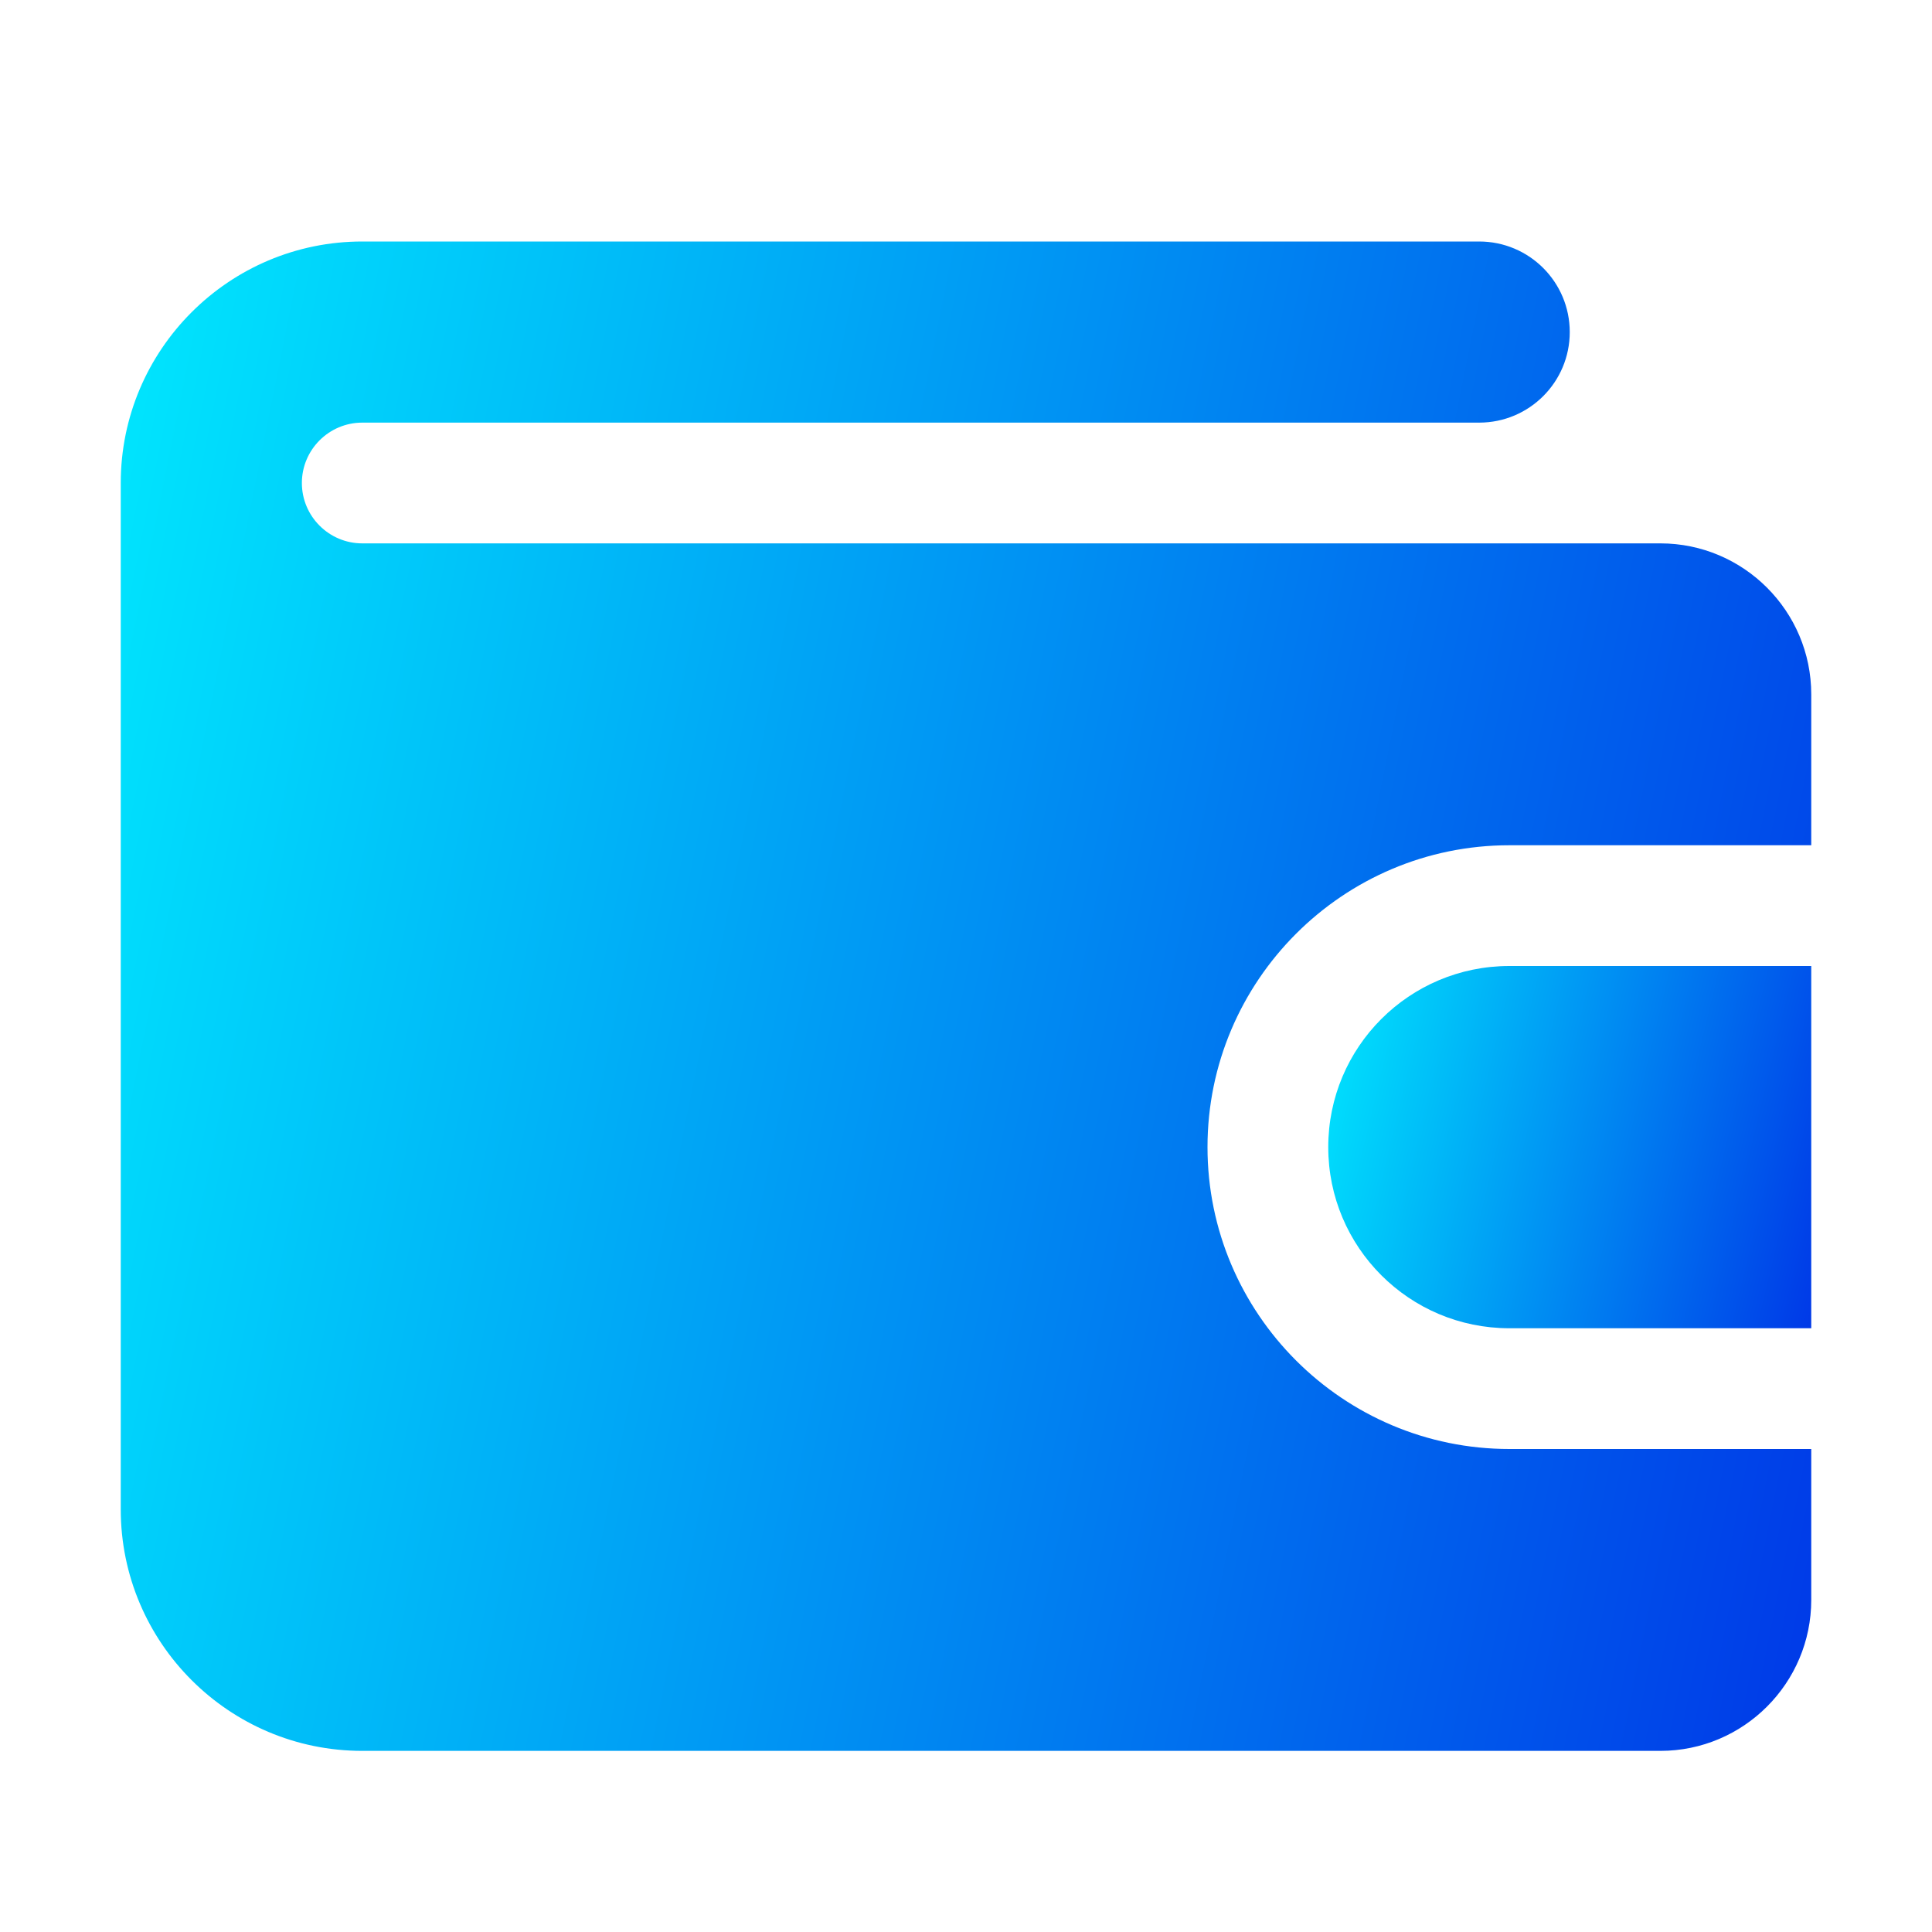<svg width="20" height="20" viewBox="0 0 20 20" fill="none" xmlns="http://www.w3.org/2000/svg">
<path d="M18.75 15V16.562C18.75 17.424 18.049 18.125 17.188 18.125H3.75C2.371 18.125 1.25 17.004 1.25 15.625C1.25 15.625 1.25 5.009 1.25 5C1.25 3.621 2.371 2.5 3.75 2.5H15.312C15.831 2.5 16.25 2.92 16.25 3.438C16.25 3.955 15.831 4.375 15.312 4.375H3.75C3.406 4.375 3.125 4.655 3.125 5C3.125 5.345 3.406 5.625 3.75 5.625H17.188C18.049 5.625 18.75 6.326 18.75 7.188V8.75H15.625C13.902 8.75 12.5 10.152 12.5 11.875C12.5 13.598 13.902 15 15.625 15H18.75Z" fill="url(#paint0_linear_86_258)"/>
<path d="M18.75 10V13.75H15.625C14.589 13.75 13.75 12.911 13.75 11.875C13.75 10.839 14.589 10 15.625 10H18.75Z" fill="url(#paint1_linear_86_258)"/>
<defs>
<linearGradient id="paint0_linear_86_258" x1="-0.804" y1="5.42" x2="23.255" y2="10.267" gradientUnits="userSpaceOnUse">
<stop offset="2.93028e-07" stop-color="#00F4FF"/>
<stop offset="0.5" stop-color="#008AF2"/>
<stop offset="1" stop-color="#0020E4"/>
</linearGradient>
<linearGradient id="paint1_linear_86_258" x1="13.163" y1="10.701" x2="19.927" y2="12.323" gradientUnits="userSpaceOnUse">
<stop offset="2.93028e-07" stop-color="#00F4FF"/>
<stop offset="0.5" stop-color="#008AF2"/>
<stop offset="1" stop-color="#0020E4"/>
</linearGradient>
</defs>
</svg>
